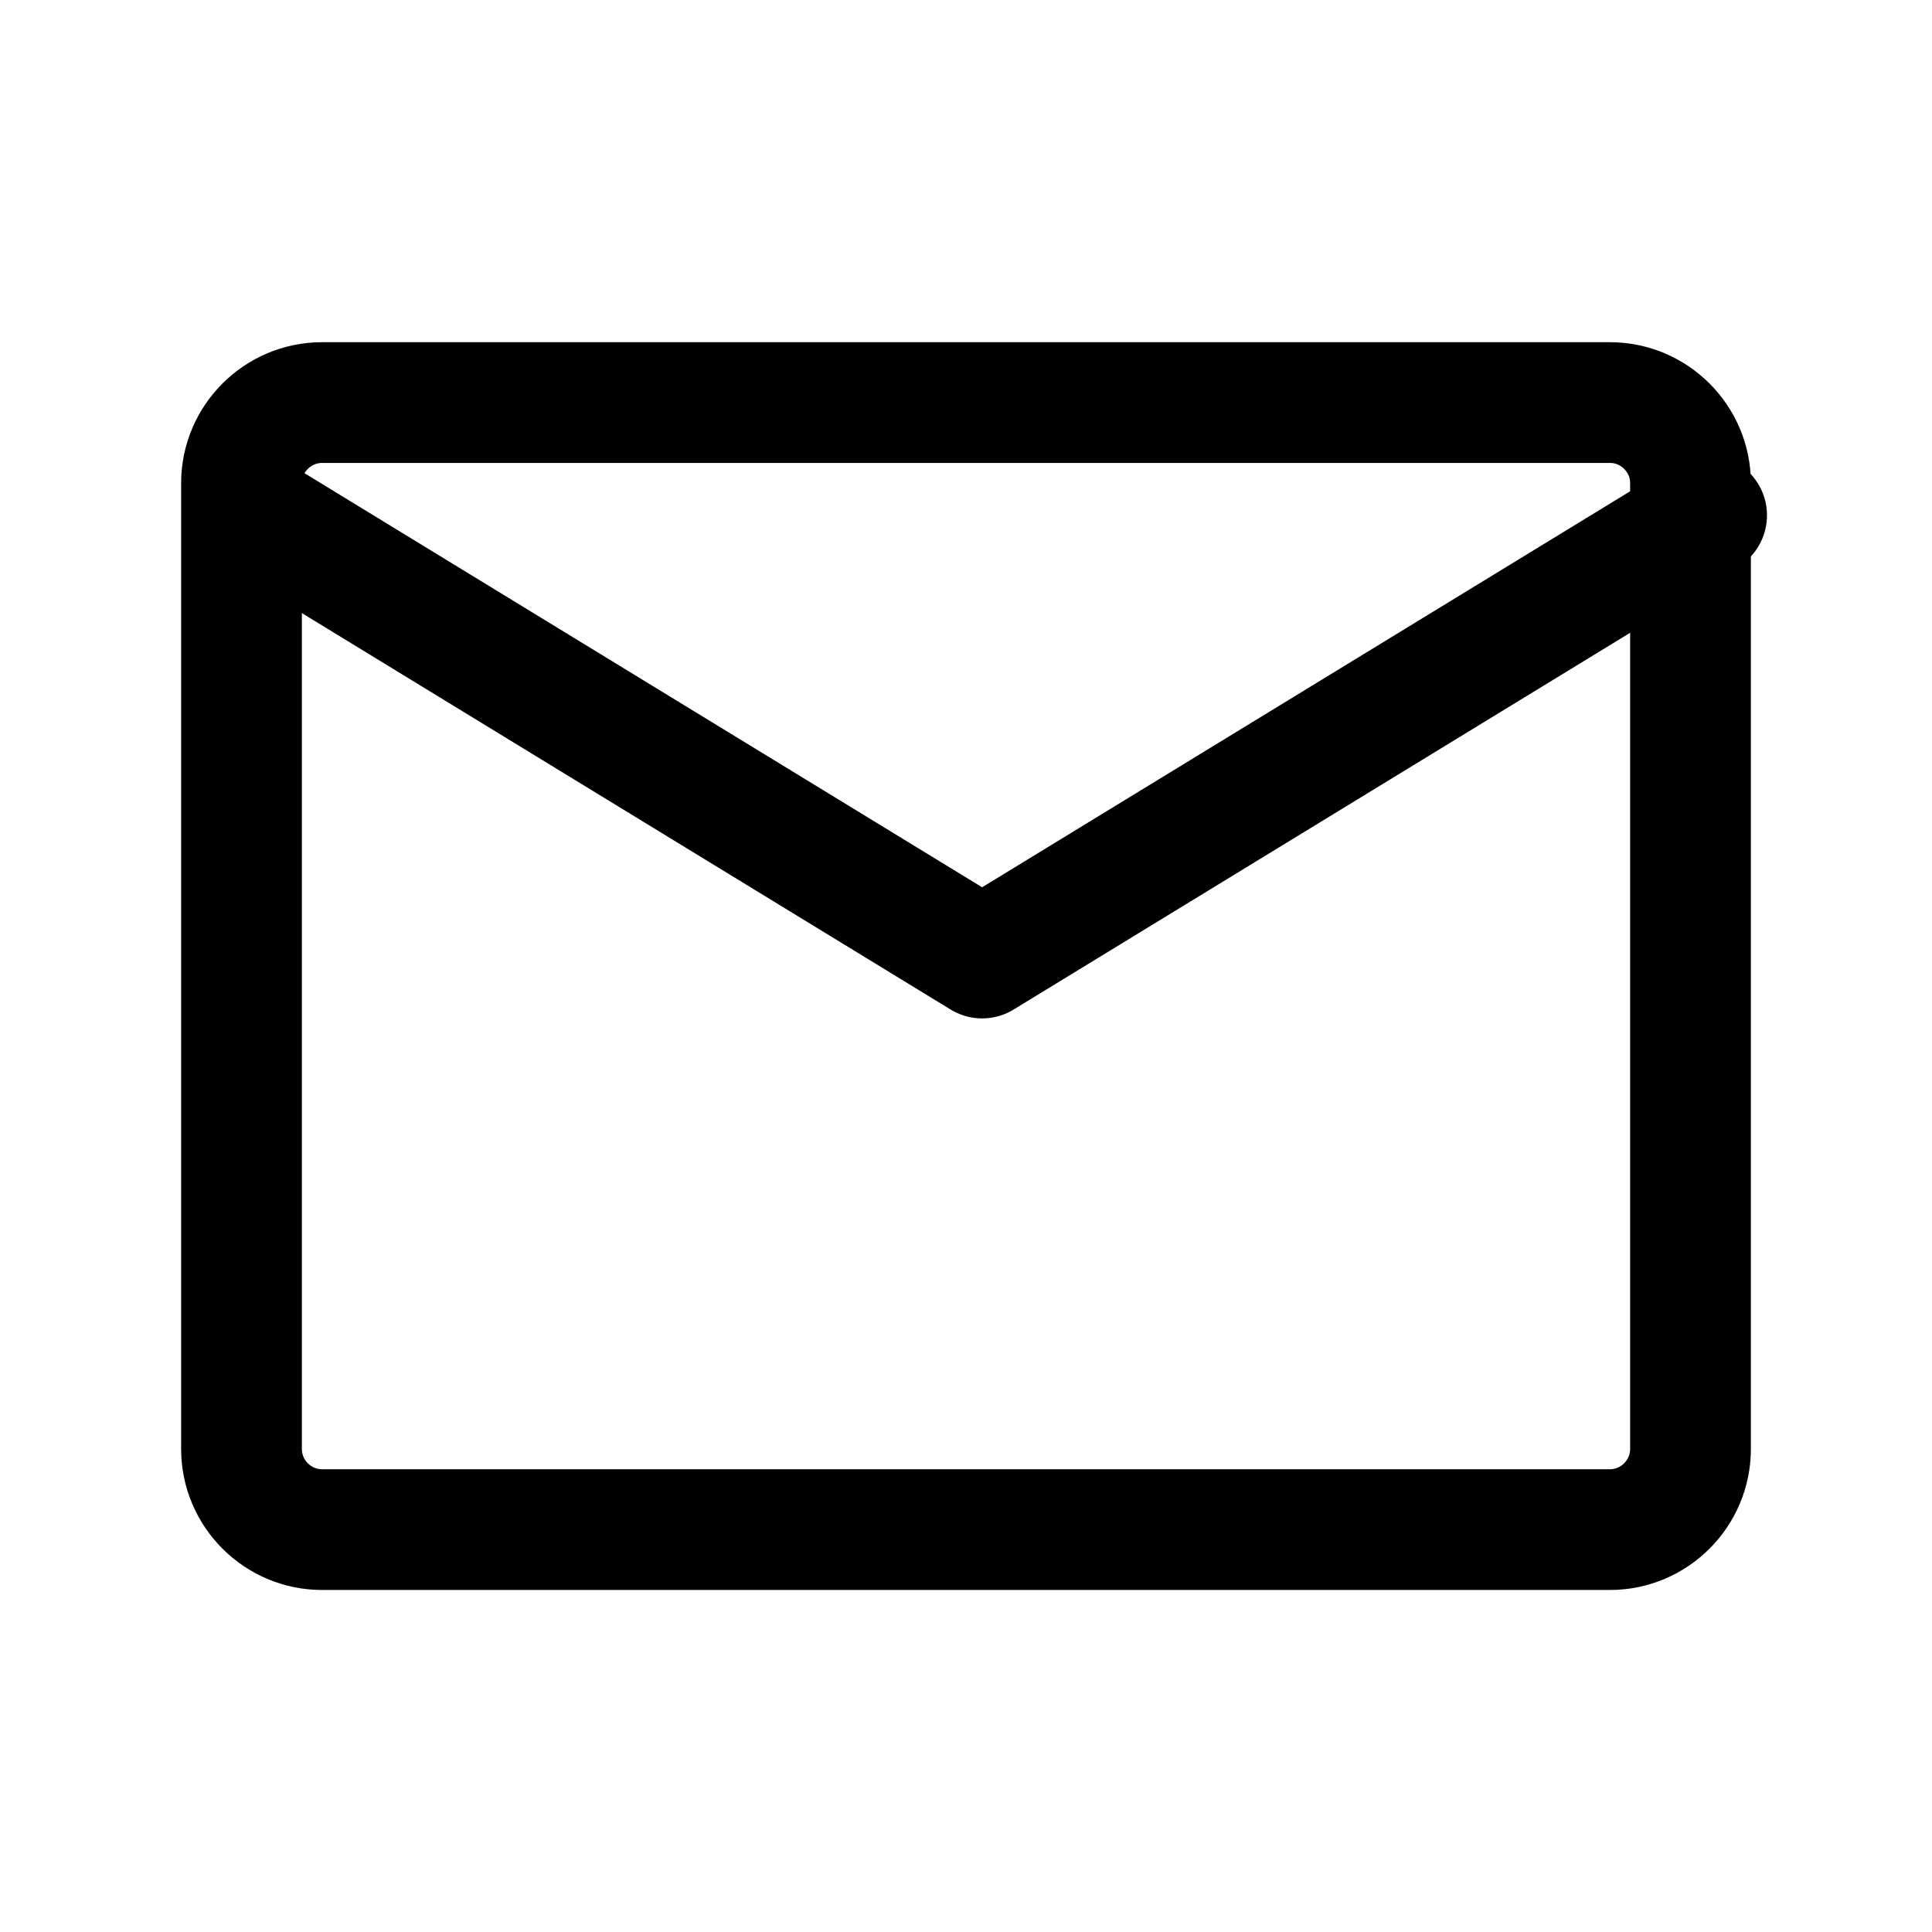 <svg width="32" height="32" viewBox="0 0 32 32" fill="none" xmlns="http://www.w3.org/2000/svg">
<g id="line-md:email">
<g id="Group">
<path id="Vector" d="M5.333 6.668H26.667C27.4 6.668 28 7.268 28 8.001V24.001C28 24.735 27.4 25.335 26.667 25.335H5.333C4.6 25.335 4 24.735 4 24.001V8.001C4 7.268 4.6 6.668 5.333 6.668Z" stroke="black" stroke-width="2" stroke-linecap="round" stroke-linejoin="round"/>
<path id="Vector_2" d="M4.267 8.535L16.267 15.868L28.267 8.535" stroke="black" stroke-width="2" stroke-linecap="round" stroke-linejoin="round"/>
</g>
</g>
</svg>

